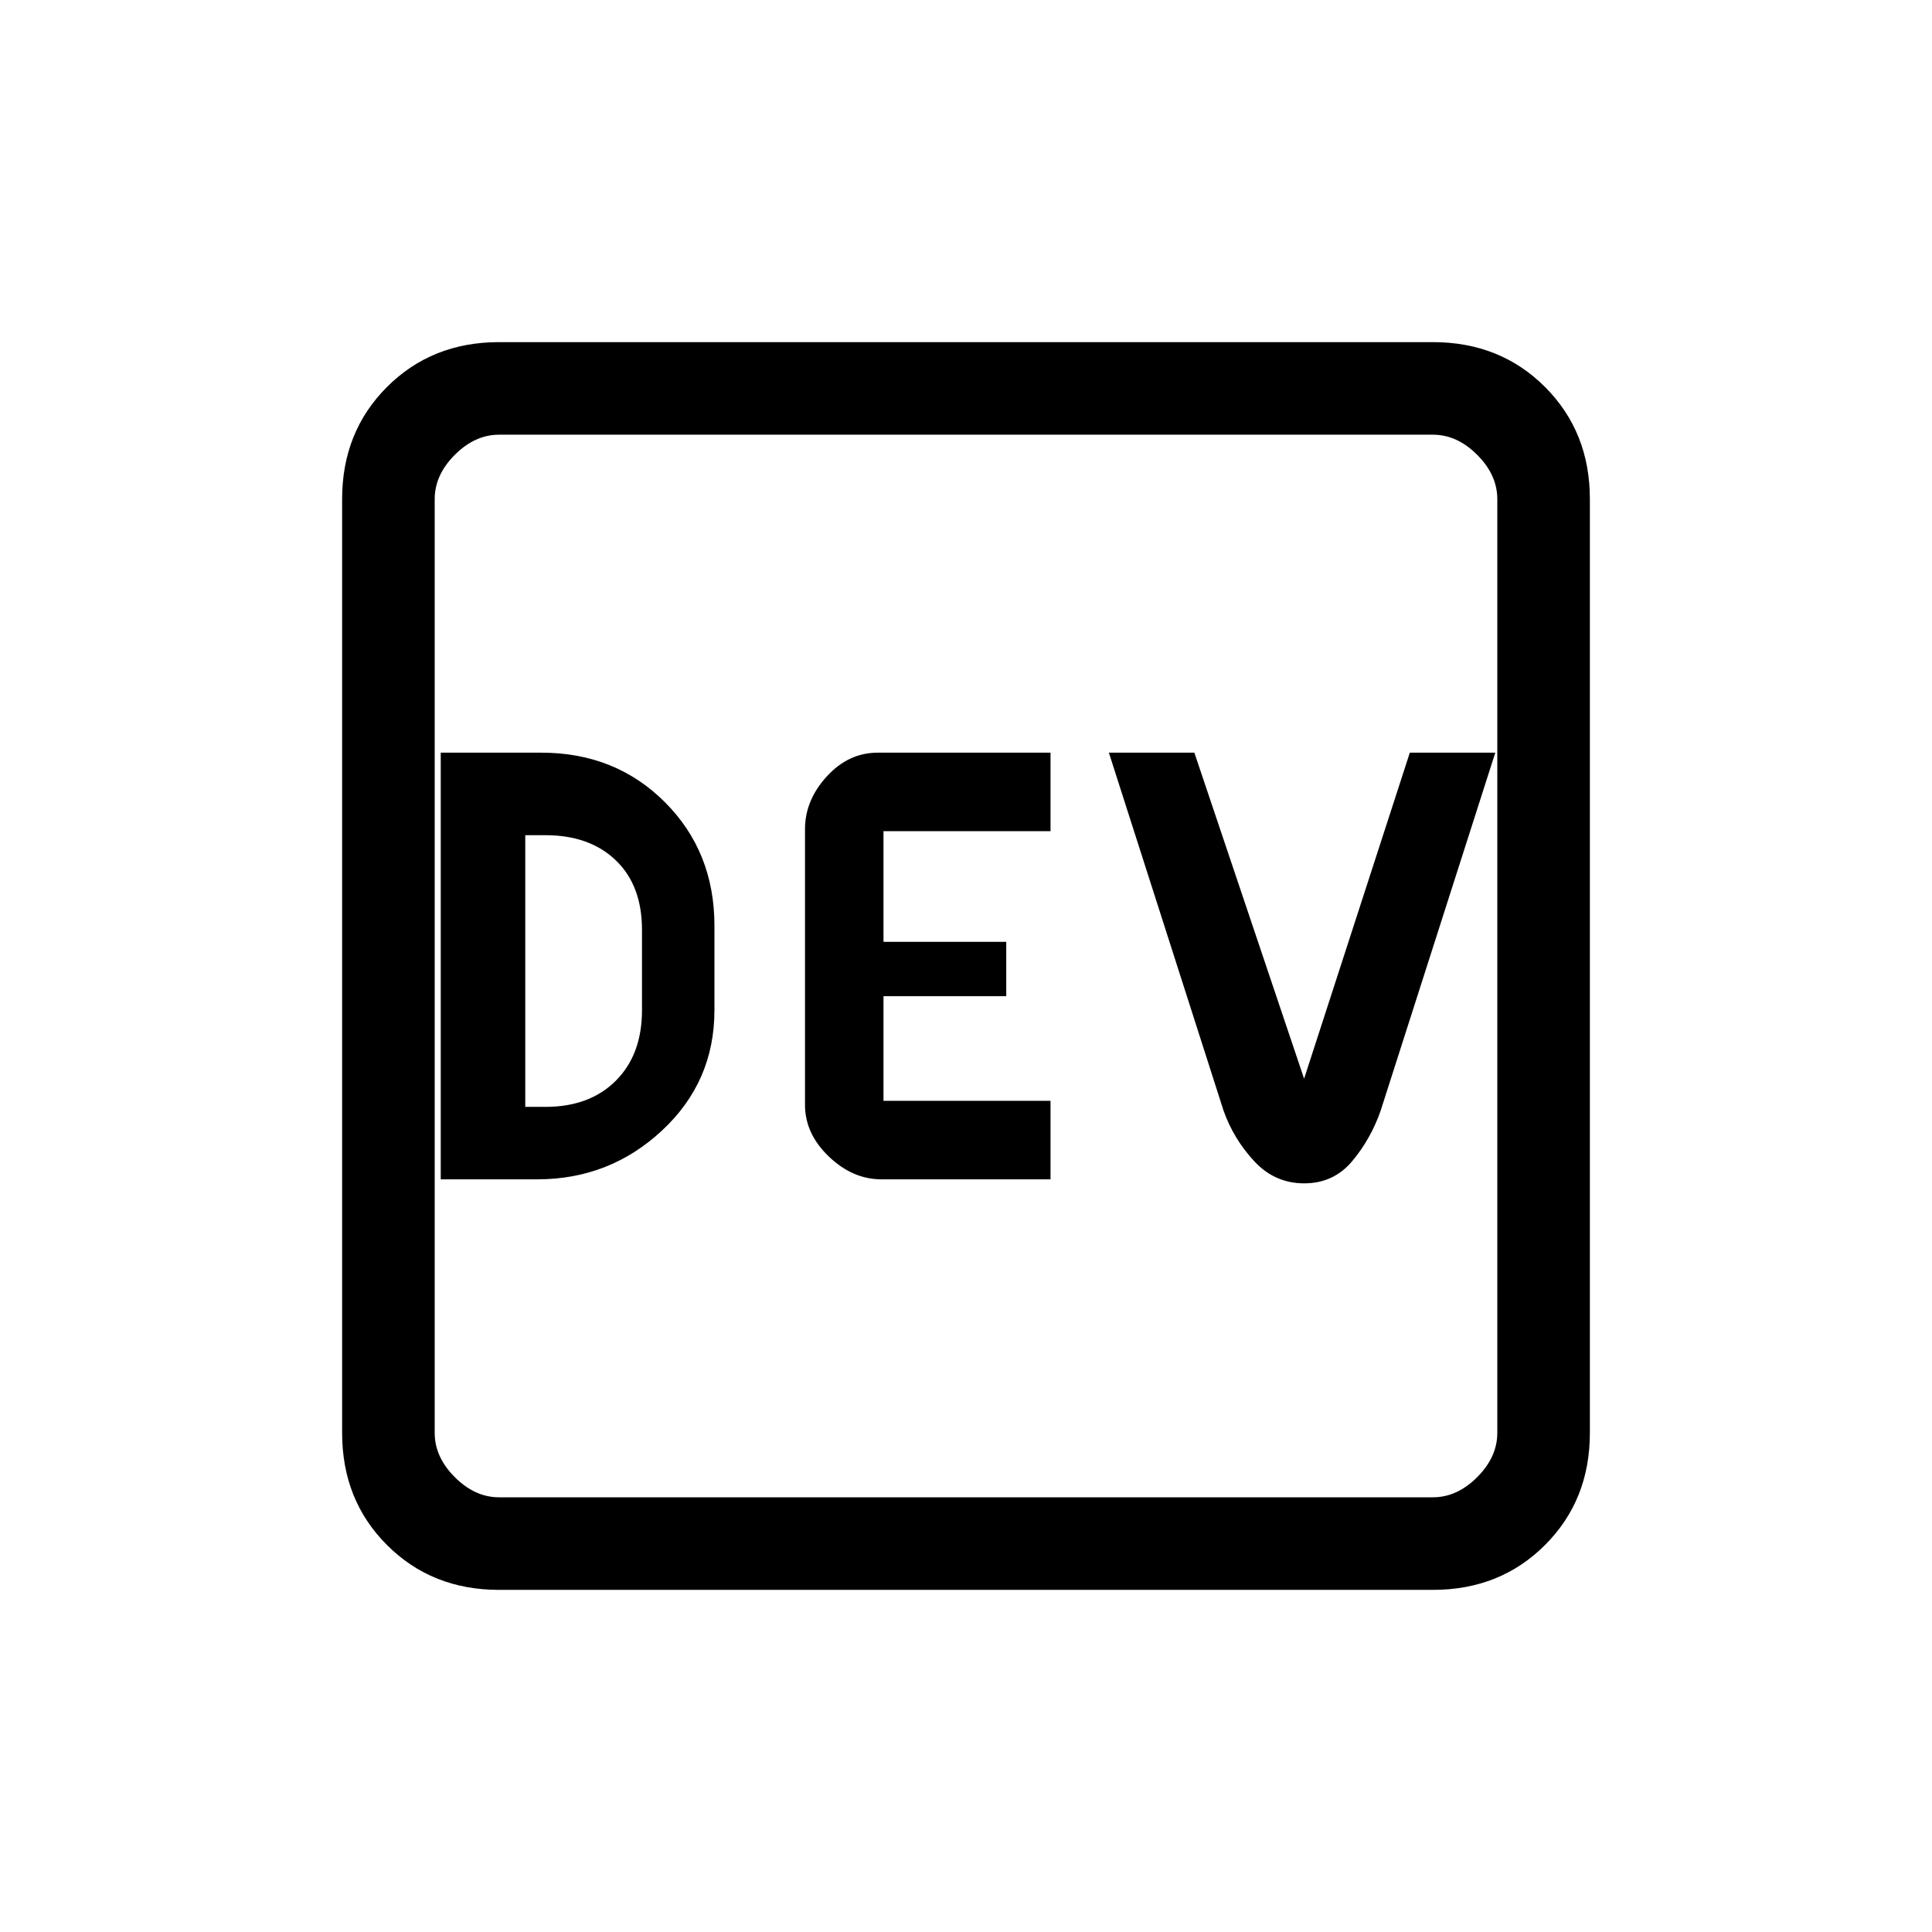 <svg xmlns="http://www.w3.org/2000/svg" height="20" viewBox="0 -960 960 960" width="20"><path d="M219-374h48q35.91 0 61.96-24.25Q355-422.5 355-458v-42q0-36.78-24.61-61.39T269-586h-50v212Zm42-36v-135h10q22 0 35 12.5t13 34.5v40q0 22-13 35t-35 13h-10Zm176.95 36H522v-39h-83v-52h61v-27h-61v-55h83v-39h-85.87q-14.53 0-25.33 11.83Q400-562.33 400-548v137q0 14.33 11.83 25.67Q423.67-374 437.95-374Zm210.09 2q14.62 0 23.83-11 9.22-11 14.13-25l57-178h-42.47L648-424l-54.53-162H551l57 177.94Q613-394 623.22-383q10.21 11 24.82 11ZM248-170q-33.43 0-55.71-22.29Q170-214.57 170-248v-464q0-33.42 22.29-55.71Q214.57-790 248-790h464q33.42 0 55.71 22.29T790-712v464q0 33.43-22.29 55.71Q745.42-170 712-170H248Zm0-46h464q12 0 22-10t10-22v-464q0-12-10-22t-22-10H248q-12 0-22 10t-10 22v464q0 12 10 22t22 10Zm-32-528v528-528Z"/></svg>
